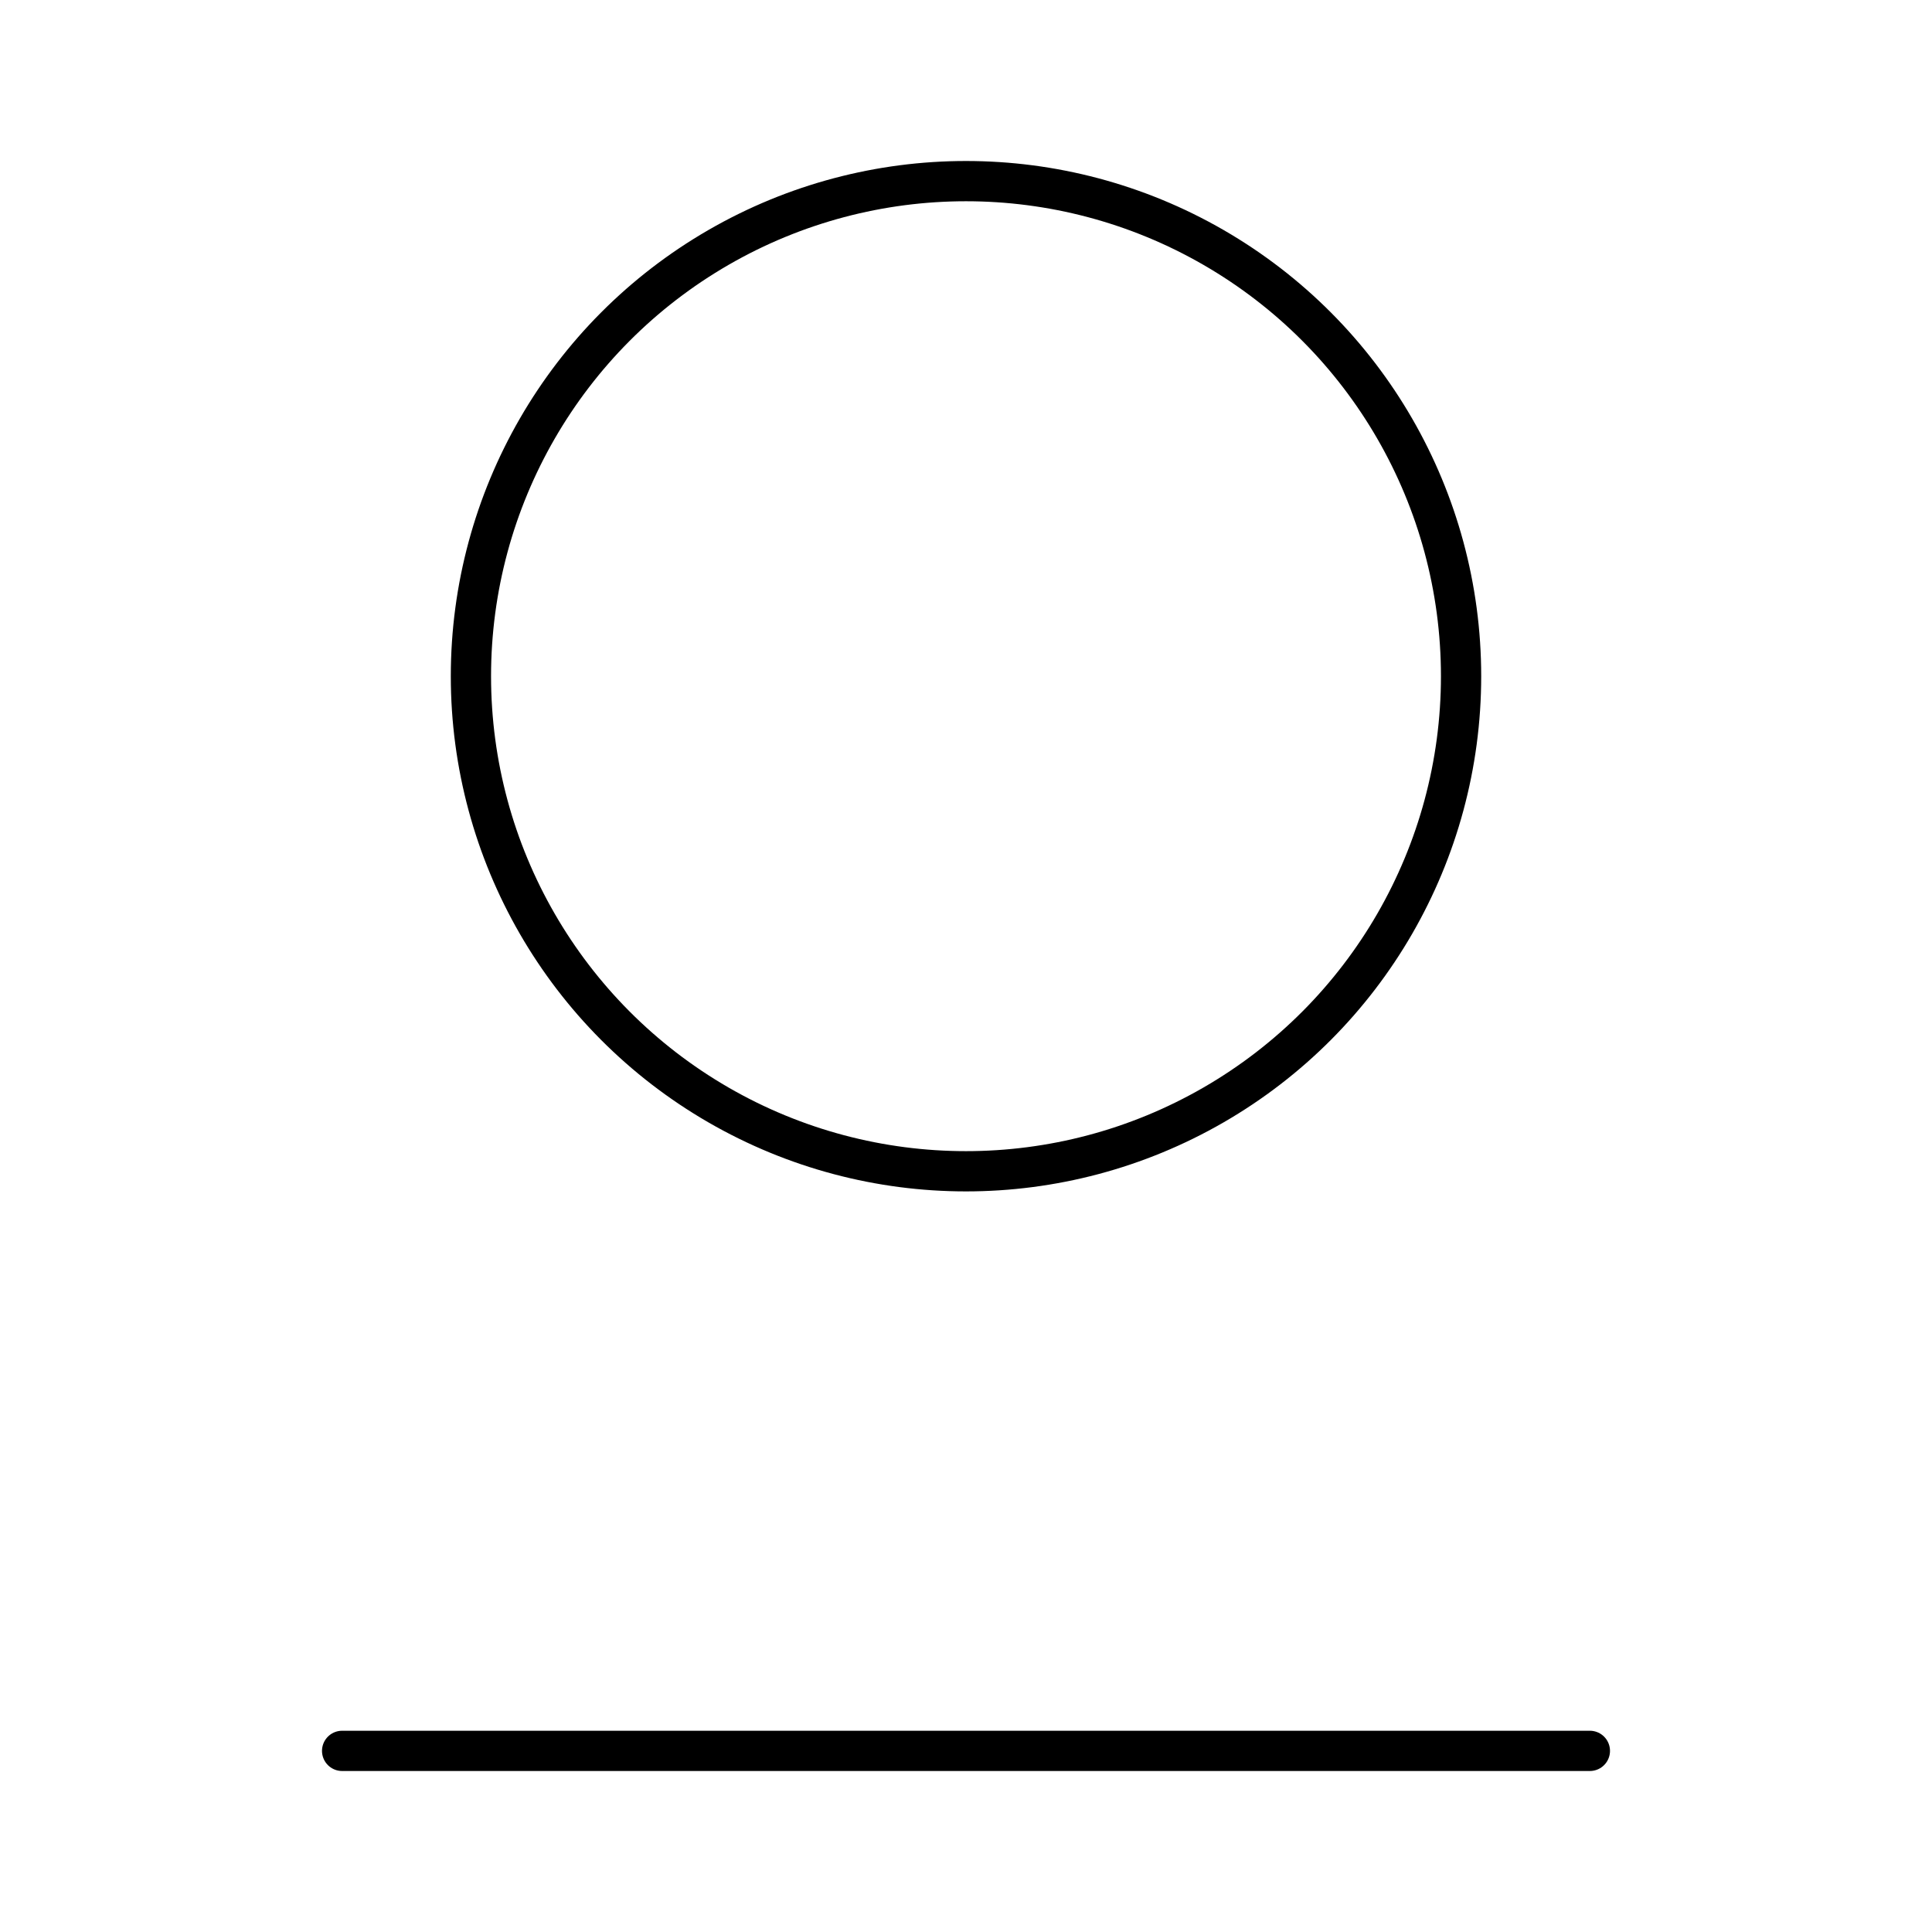 <svg xmlns="http://www.w3.org/2000/svg" width="1em" height="1em" viewBox="0 0 48 48"><circle cx="24" cy="16.8" r="12.3" fill="none" stroke="currentColor" stroke-linecap="round" stroke-linejoin="round"/><path fill="none" stroke="currentColor" stroke-linecap="round" stroke-linejoin="round" d="M8.5 43.5h31"/></svg>